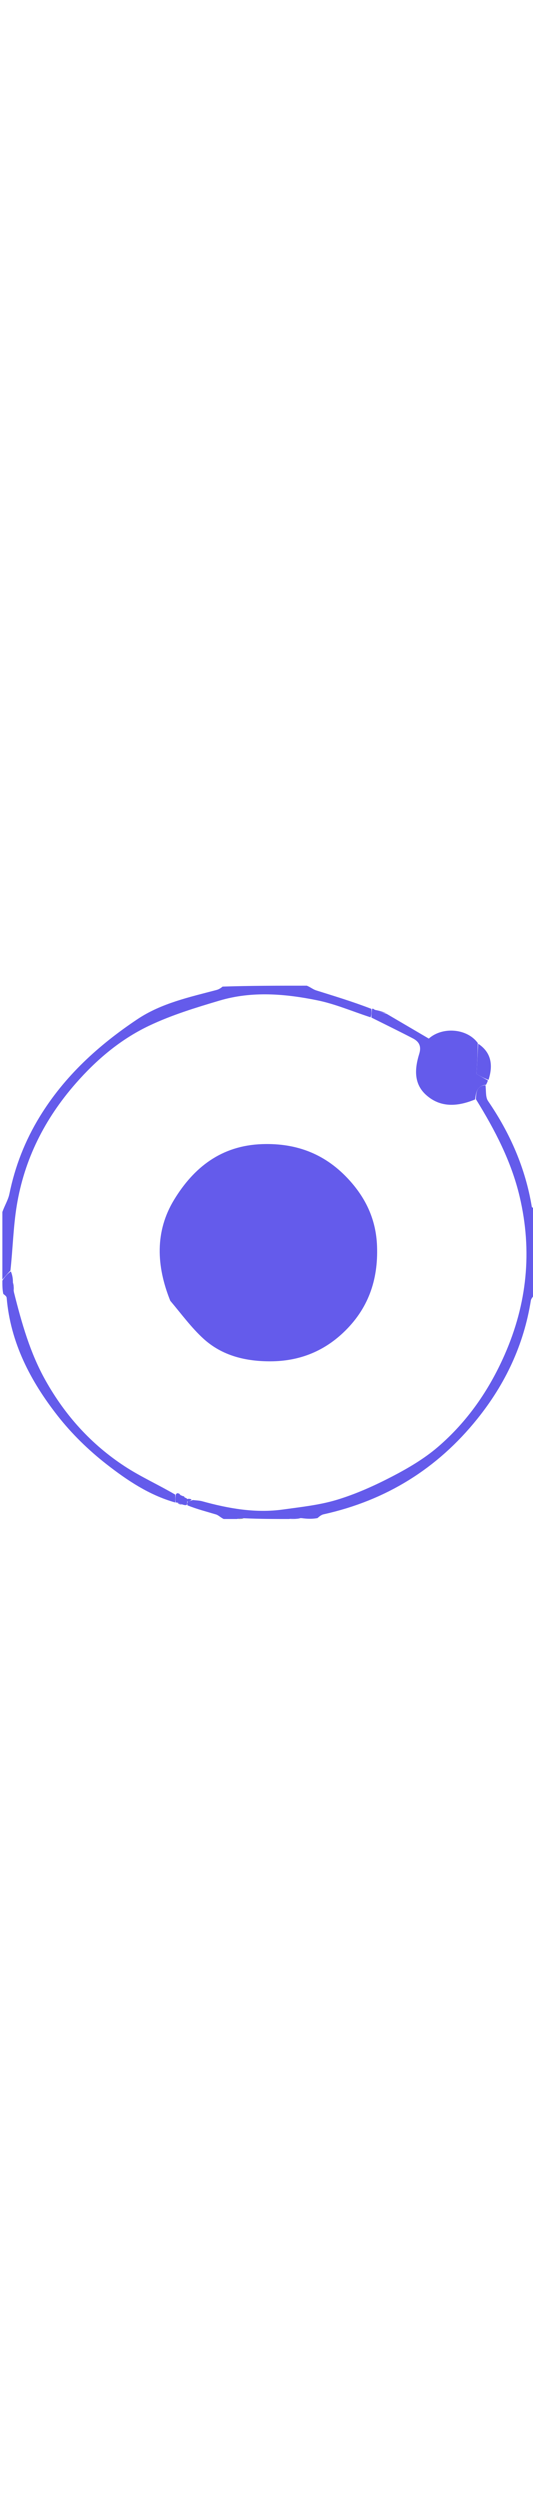 <svg version="1.1" id="Layer_1" xmlns="http://www.w3.org/2000/svg" xmlns:xlink="http://www.w3.org/1999/xlink" x="0px" y="0px"
	width="48px" height="100%" viewBox="0 0 225 225" enable-background="new 0 0 225 225" xml:space="preserve">

<path fill="#645beb" opacity="1" stroke="none" 
	d="
M204.941,42.988 
	C205.266,45.239 204.878,47.979 206.031,49.662 
	C215.351,63.266 221.801,77.986 224.5,94.3 
	C224.539,94.539 224.976,94.713 225.614,94.959 
	C226,98.361 226,101.723 225.73,105.719 
	C225.354,107.194 225.248,108.033 225.115,109.234 
	C225.392,110.731 225.696,111.865 226,113 
	C226,113.444 226,113.889 225.811,114.947 
	C225.476,116.437 225.331,117.313 225.156,118.541 
	C225.418,119.928 225.709,120.964 226,122 
	C226,124.7 226,127.4 226,130.55 
	C225.341,131.95 224.249,132.831 224.086,133.86 
	C221.113,152.556 213.297,169.05 201.513,183.729 
	C184.619,204.775 162.956,218.177 136.604,224.022 
	C135.708,224.22 134.902,224.827 134.028,225.622 
	C131.958,226 129.917,226 127.331,225.636 
	C125.191,225.515 123.596,225.757 122,226 
	C115.979,226 109.958,226 103.329,225.7 
	C101.814,225.601 100.907,225.8 100,226 
	C98.286,226 96.571,226 94.428,226 
	C93.075,225.347 92.237,224.405 91.209,224.092 
	C87.291,222.901 83.312,221.913 79.154,220.249 
	C78.974,219.426 78.996,219.203 79.275,218.856 
	C80.043,218.476 80.555,218.22 81.476,218.001 
	C83.023,218.182 84.197,218.192 85.29,218.493 
	C96.493,221.584 107.832,223.613 119.475,221.991 
	C127.144,220.922 134.967,220.109 142.321,217.867 
	C150.35,215.42 158.151,211.906 165.618,208.023 
	C172.38,204.505 179.127,200.525 184.877,195.582 
	C197.227,184.964 206.361,171.816 212.97,156.828 
	C222.501,135.215 224.777,113.015 219.373,90.048 
	C215.895,75.264 209.012,61.995 200.902,48.897 
	C200.996,45.727 201.427,43.232 204.941,42.988 
z"/>
<path fill="#645beb" opacity="1" stroke="none" 
	d="
M129.531,1 
	C131.132,1.668 132.187,2.579 133.408,2.964 
	C141.103,5.392 148.836,7.703 156.767,10.781 
	C156.909,12.487 156.839,13.466 156.412,14.341 
	C148.704,11.834 141.501,8.717 133.974,7.183 
	C120.303,4.395 106.353,3.229 92.712,7.277 
	C82.594,10.279 72.367,13.403 62.88,17.925 
	C50.926,23.622 40.831,32.121 31.995,42.207 
	C18.882,57.174 10.269,74.224 7.074,93.791 
	C5.61,102.758 5.421,111.934 4.407,121.193 
	C3.106,122.581 2.053,123.79 1,125 
	C1,115.646 1,106.292 1,96.469 
	C2.013,93.622 3.457,91.333 3.965,88.851 
	C6.345,77.208 10.55,66.42 16.792,56.223 
	C27.259,39.124 41.646,26.061 58.046,15.115 
	C68.067,8.426 79.87,5.852 91.381,2.817 
	C92.262,2.585 93.082,2.123 93.965,1.384 
	C105.688,1 117.375,1 129.531,1 
z"/>
<path fill="#645beb" opacity="1" stroke="none" 
	d="
M1,125.428 
	C2.053,123.79 3.106,122.581 4.584,121.524 
	C5.236,123.121 5.464,124.564 5.455,126.17 
	C5.421,127.554 5.625,128.775 5.902,130.395 
	C9.191,143.463 12.694,155.902 19.211,167.524 
	C27.533,182.364 38.497,194.483 52.567,203.719 
	C59.335,208.162 66.824,211.507 73.988,215.719 
	C73.994,217.074 73.998,218.059 74.003,219.045 
	C63.024,215.968 53.658,209.682 44.921,202.856 
	C37.332,196.927 30.225,189.991 24.294,182.412 
	C12.881,167.827 4.412,151.64 2.811,132.65 
	C2.765,132.108 2.143,131.614 1.395,131.049 
	C1,129.286 1,127.571 1,125.428 
z"/>
<path fill="#645beb" opacity="1" stroke="none" 
	d="
M122.417,226 
	C123.596,225.757 125.191,225.515 126.893,225.636 
	C125.611,226 124.222,226 122.417,226 
z"/>
<path fill="#645beb" opacity="1" stroke="none" 
	d="
M226,121.6 
	C225.709,120.964 225.418,119.928 225.365,118.516 
	C225.603,118.139 226,118 226,118 
	C226,119.067 226,120.133 226,121.6 
z"/>
<path fill="#645beb" opacity="1" stroke="none" 
	d="
M226,112.6 
	C225.696,111.865 225.392,110.731 225.33,109.258 
	C225.573,108.92 226,109 226,109 
	C226,110.067 226,111.133 226,112.6 
z"/>
<path fill="#645beb" opacity="1" stroke="none" 
	d="
M226,117.625 
	C226,118 225.603,118.139 225.394,118.165 
	C225.331,117.313 225.476,116.437 225.811,115.28 
	C226,115.75 226,116.5 226,117.625 
z"/>
<path fill="#868e96" opacity="1" stroke="none" 
	d="
M100.375,226 
	C100.907,225.8 101.814,225.601 102.86,225.7 
	C102.25,226 101.5,226 100.375,226 
z"/>
<path fill="#645beb" opacity="1" stroke="none" 
	d="
M226,108.625 
	C226,109 225.573,108.92 225.357,108.896 
	C225.248,108.033 225.354,107.194 225.73,106.177 
	C226,106.75 226,107.5 226,108.625 
z"/>
<path fill="#645beb" opacity="1" stroke="none" 
	d="
M74.2,219.044 
	C73.998,218.059 73.994,217.074 74.239,215.625 
	C74.659,215.108 74.83,215.055 75.187,215.176 
	C75.651,215.548 75.928,215.746 76.427,216.029 
	C76.648,216.115 77.096,216.271 77.248,216.4 
	C77.608,216.697 77.825,216.851 78.296,217.062 
	C78.696,217.198 78.852,217.265 79.009,217.607 
	C79.013,218.248 79.016,218.614 79.018,218.98 
	C78.996,219.203 78.974,219.426 78.914,219.983 
	C78.473,220.252 78.069,220.187 77.103,219.918 
	C75.958,219.501 75.376,219.287 74.793,219.073 
	C74.793,219.073 74.398,219.043 74.2,219.044 
z"/>
<path fill="#645beb" opacity="1" stroke="none" 
	d="
M74.952,219.375 
	C75.376,219.287 75.958,219.501 76.795,219.899 
	C76.402,219.947 75.757,219.812 74.952,219.375 
z"/>
<path fill="#645beb" opacity="1" stroke="none" 
	d="
M156.77,14.444 
	C156.839,13.466 156.909,12.487 157.015,11.012 
	C157.226,10.549 157.398,10.583 158.012,11.061 
	C160.049,11.97 161.645,12.433 163.242,12.896 
	C169.119,16.346 174.997,19.795 181.006,23.322 
	C186.728,18.217 197.147,18.965 201.696,25.199 
	C201.606,29.892 201.398,33.935 201.174,38.278 
	C202.541,39.05 204.251,40.017 205.962,40.985 
	C205.772,41.528 205.581,42.071 205.165,42.801 
	C201.427,43.232 200.996,45.727 200.549,48.997 
	C192.981,52.122 185.83,52.473 179.848,47.082 
	C174.556,42.313 175.058,35.903 176.982,29.718 
	C177.968,26.549 176.881,24.586 174.311,23.249 
	C168.509,20.229 162.622,17.369 156.77,14.444 
z"/>
<path fill="#645beb" opacity="1" stroke="none" 
	d="
M206.22,40.735 
	C204.251,40.017 202.541,39.05 201.174,38.278 
	C201.398,33.935 201.606,29.892 201.879,25.498 
	C207.32,29.118 208.269,34.396 206.22,40.735 
z"/>
<path fill="#645beb" opacity="1" stroke="none" 
	d="
M163.031,12.604 
	C161.645,12.433 160.049,11.97 158.214,11.23 
	C159.591,11.407 161.205,11.859 163.031,12.604 
z"/>
<path fill="#645beb" opacity="1" stroke="none" 
	d="
M79.009,217.607 
	C79.574,217.39 80.141,217.448 80.887,217.735 
	C80.555,218.22 80.043,218.476 79.275,218.856 
	C79.016,218.614 79.013,218.248 79.009,217.607 
z"/>
<path fill="#645beb" opacity="1" stroke="none" 
	d="
M5.455,126.17 
	C5.764,127.072 5.837,128.135 5.869,129.598 
	C5.625,128.775 5.421,127.554 5.455,126.17 
z"/>
<path fill="#645beb" opacity="1" stroke="none" 
	d="
M75.187,215.176 
	C75.335,215.136 75.67,215.272 76.105,215.675 
	C75.928,215.746 75.651,215.548 75.187,215.176 
z"/>
<path fill="#645beb" opacity="1" stroke="none" 
	d="
M77.248,216.4 
	C77.408,216.251 77.654,216.369 77.942,216.81 
	C77.825,216.851 77.608,216.697 77.248,216.4 
z"/>
<path fill="#645beb" opacity="1" stroke="none" 
	d="
M71.874,133.932 
	C65.953,119.208 65.38,104.629 73.498,91.301 
	C81.76,77.736 93.375,68.443 110.633,67.843 
	C125.58,67.324 137.772,72.262 147.606,83.196 
	C154.62,90.995 158.75,99.905 159.16,110.808 
	C159.707,125.316 155.379,137.491 144.855,147.42 
	C136.292,155.499 126.015,159.426 114.278,159.477 
	C103.752,159.523 93.808,157.157 85.904,149.949 
	C80.776,145.274 76.606,139.548 71.874,133.932 
z"/>
</svg>